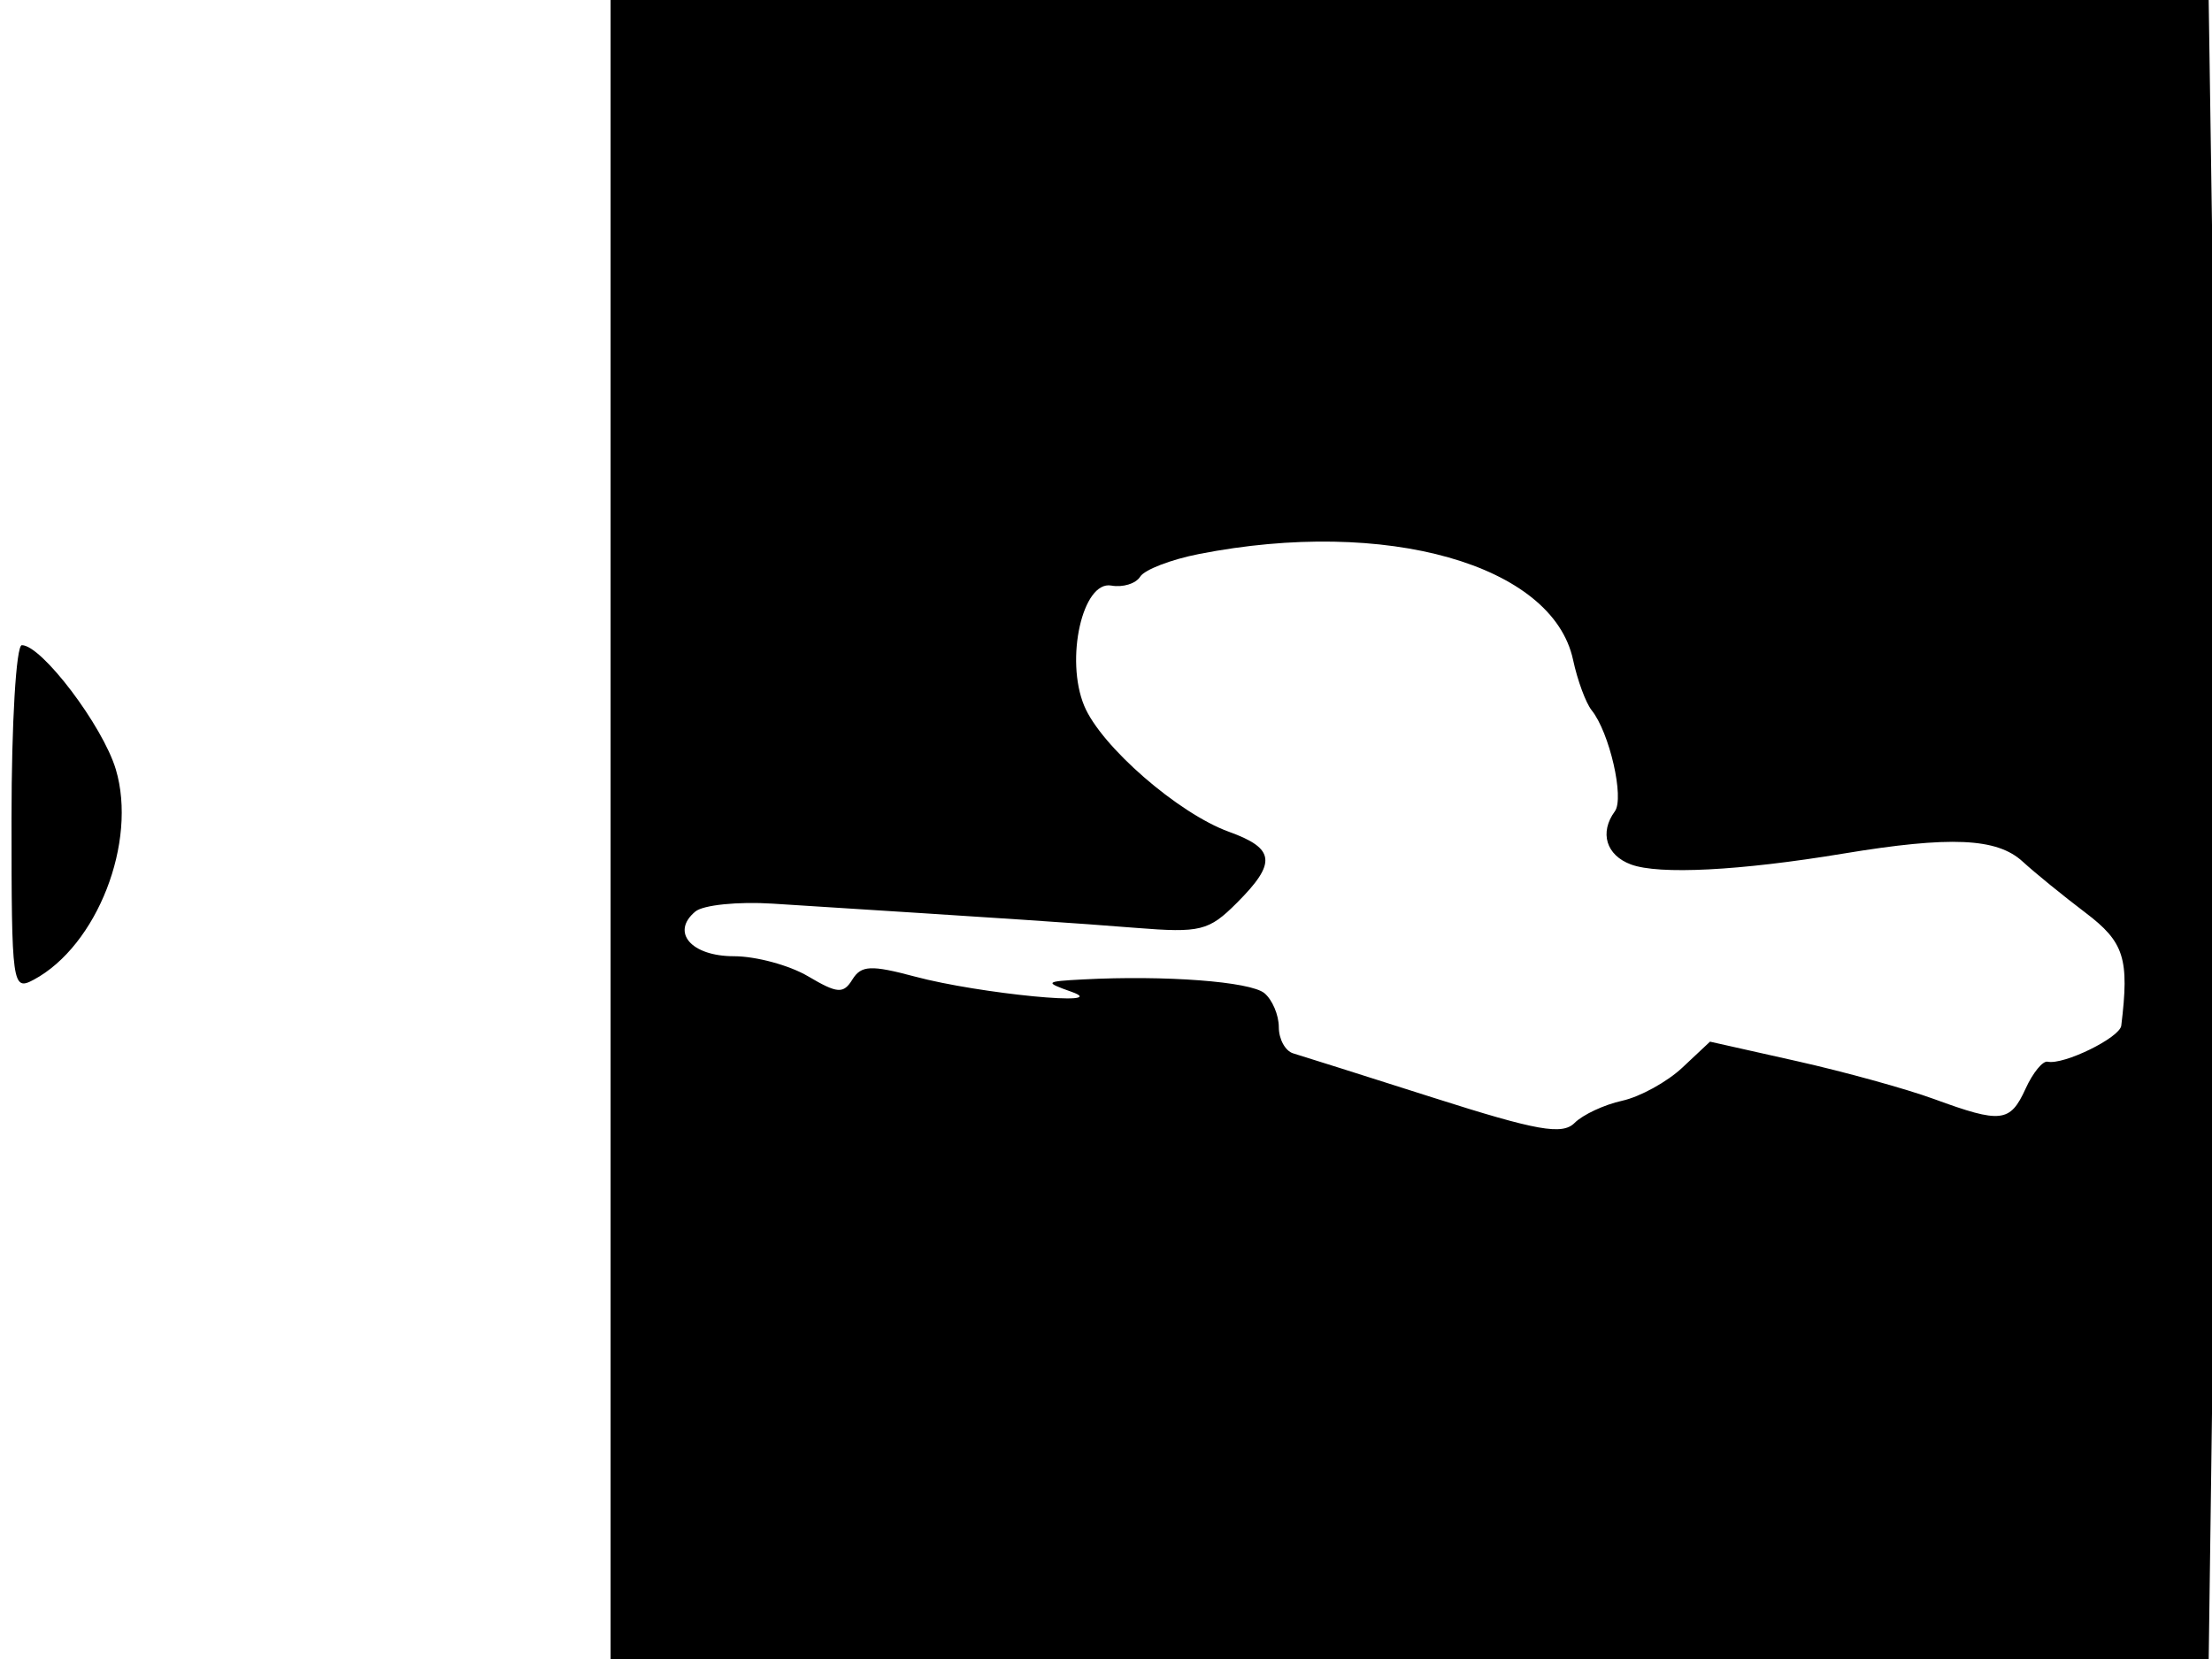 <svg xmlns="http://www.w3.org/2000/svg" width="192" height="144" viewBox="0 0 192 144" version="1.1">
	<path d="M 53 72 L 53 144 122.357 144 L 191.714 144 192.220 106.309 C 192.498 85.579, 192.497 53.179, 192.218 34.309 L 191.712 0 122.356 0 L 53 0 53 72 M 104.073 48.088 C 101.637 48.565, 99.339 49.451, 98.966 50.055 C 98.593 50.659, 97.465 51.007, 96.459 50.827 C 93.972 50.382, 92.432 57.214, 94.108 61.260 C 95.562 64.770, 102.267 70.606, 106.681 72.202 C 110.693 73.652, 110.828 74.899, 107.351 78.376 C 104.924 80.804, 104.192 80.985, 98.601 80.539 C 93.186 80.108, 88.469 79.793, 67.049 78.434 C 64.051 78.244, 61.040 78.551, 60.359 79.117 C 58.196 80.912, 59.994 83, 63.703 83 C 65.621 83, 68.517 83.783, 70.138 84.741 C 72.688 86.247, 73.206 86.284, 73.988 85.019 C 74.749 83.787, 75.606 83.747, 79.413 84.766 C 85.003 86.261, 96.706 87.397, 93 86.085 C 90.636 85.247, 90.690 85.189, 94 85.014 C 101.127 84.638, 108.534 85.198, 109.749 86.206 C 110.437 86.778, 111 88.104, 111 89.154 C 111 90.204, 111.563 91.229, 112.250 91.432 C 112.938 91.636, 118.421 93.370, 124.435 95.287 C 133.427 98.153, 135.602 98.540, 136.675 97.468 C 137.392 96.750, 139.249 95.885, 140.801 95.544 C 142.353 95.203, 144.705 93.909, 146.026 92.669 L 148.429 90.415 155.964 92.105 C 160.109 93.034, 165.469 94.516, 167.876 95.397 C 173.692 97.528, 174.479 97.438, 175.821 94.494 C 176.449 93.115, 177.309 92.063, 177.731 92.155 C 179.122 92.459, 183.997 90.071, 184.125 89.025 C 184.837 83.187, 184.386 81.770, 181 79.208 C 179.075 77.752, 176.628 75.759, 175.561 74.780 C 173.330 72.731, 169.297 72.552, 160 74.091 C 150.993 75.581, 144.010 75.939, 141.566 75.035 C 139.412 74.238, 138.814 72.267, 140.168 70.422 C 141.010 69.275, 139.704 63.578, 138.157 61.653 C 137.648 61.019, 136.921 59.050, 136.542 57.277 C 134.772 48.998, 120.304 44.903, 104.073 48.088 M 1 71.035 C 1 85.558, 1.065 86.035, 2.922 85.042 C 8.428 82.095, 11.942 73.088, 10.050 66.773 C 8.920 63.001, 3.621 56, 1.896 56 C 1.403 56, 1 62.766, 1 71.035" stroke="none" fill="black" fill-rule="evenodd"/>
</svg>
